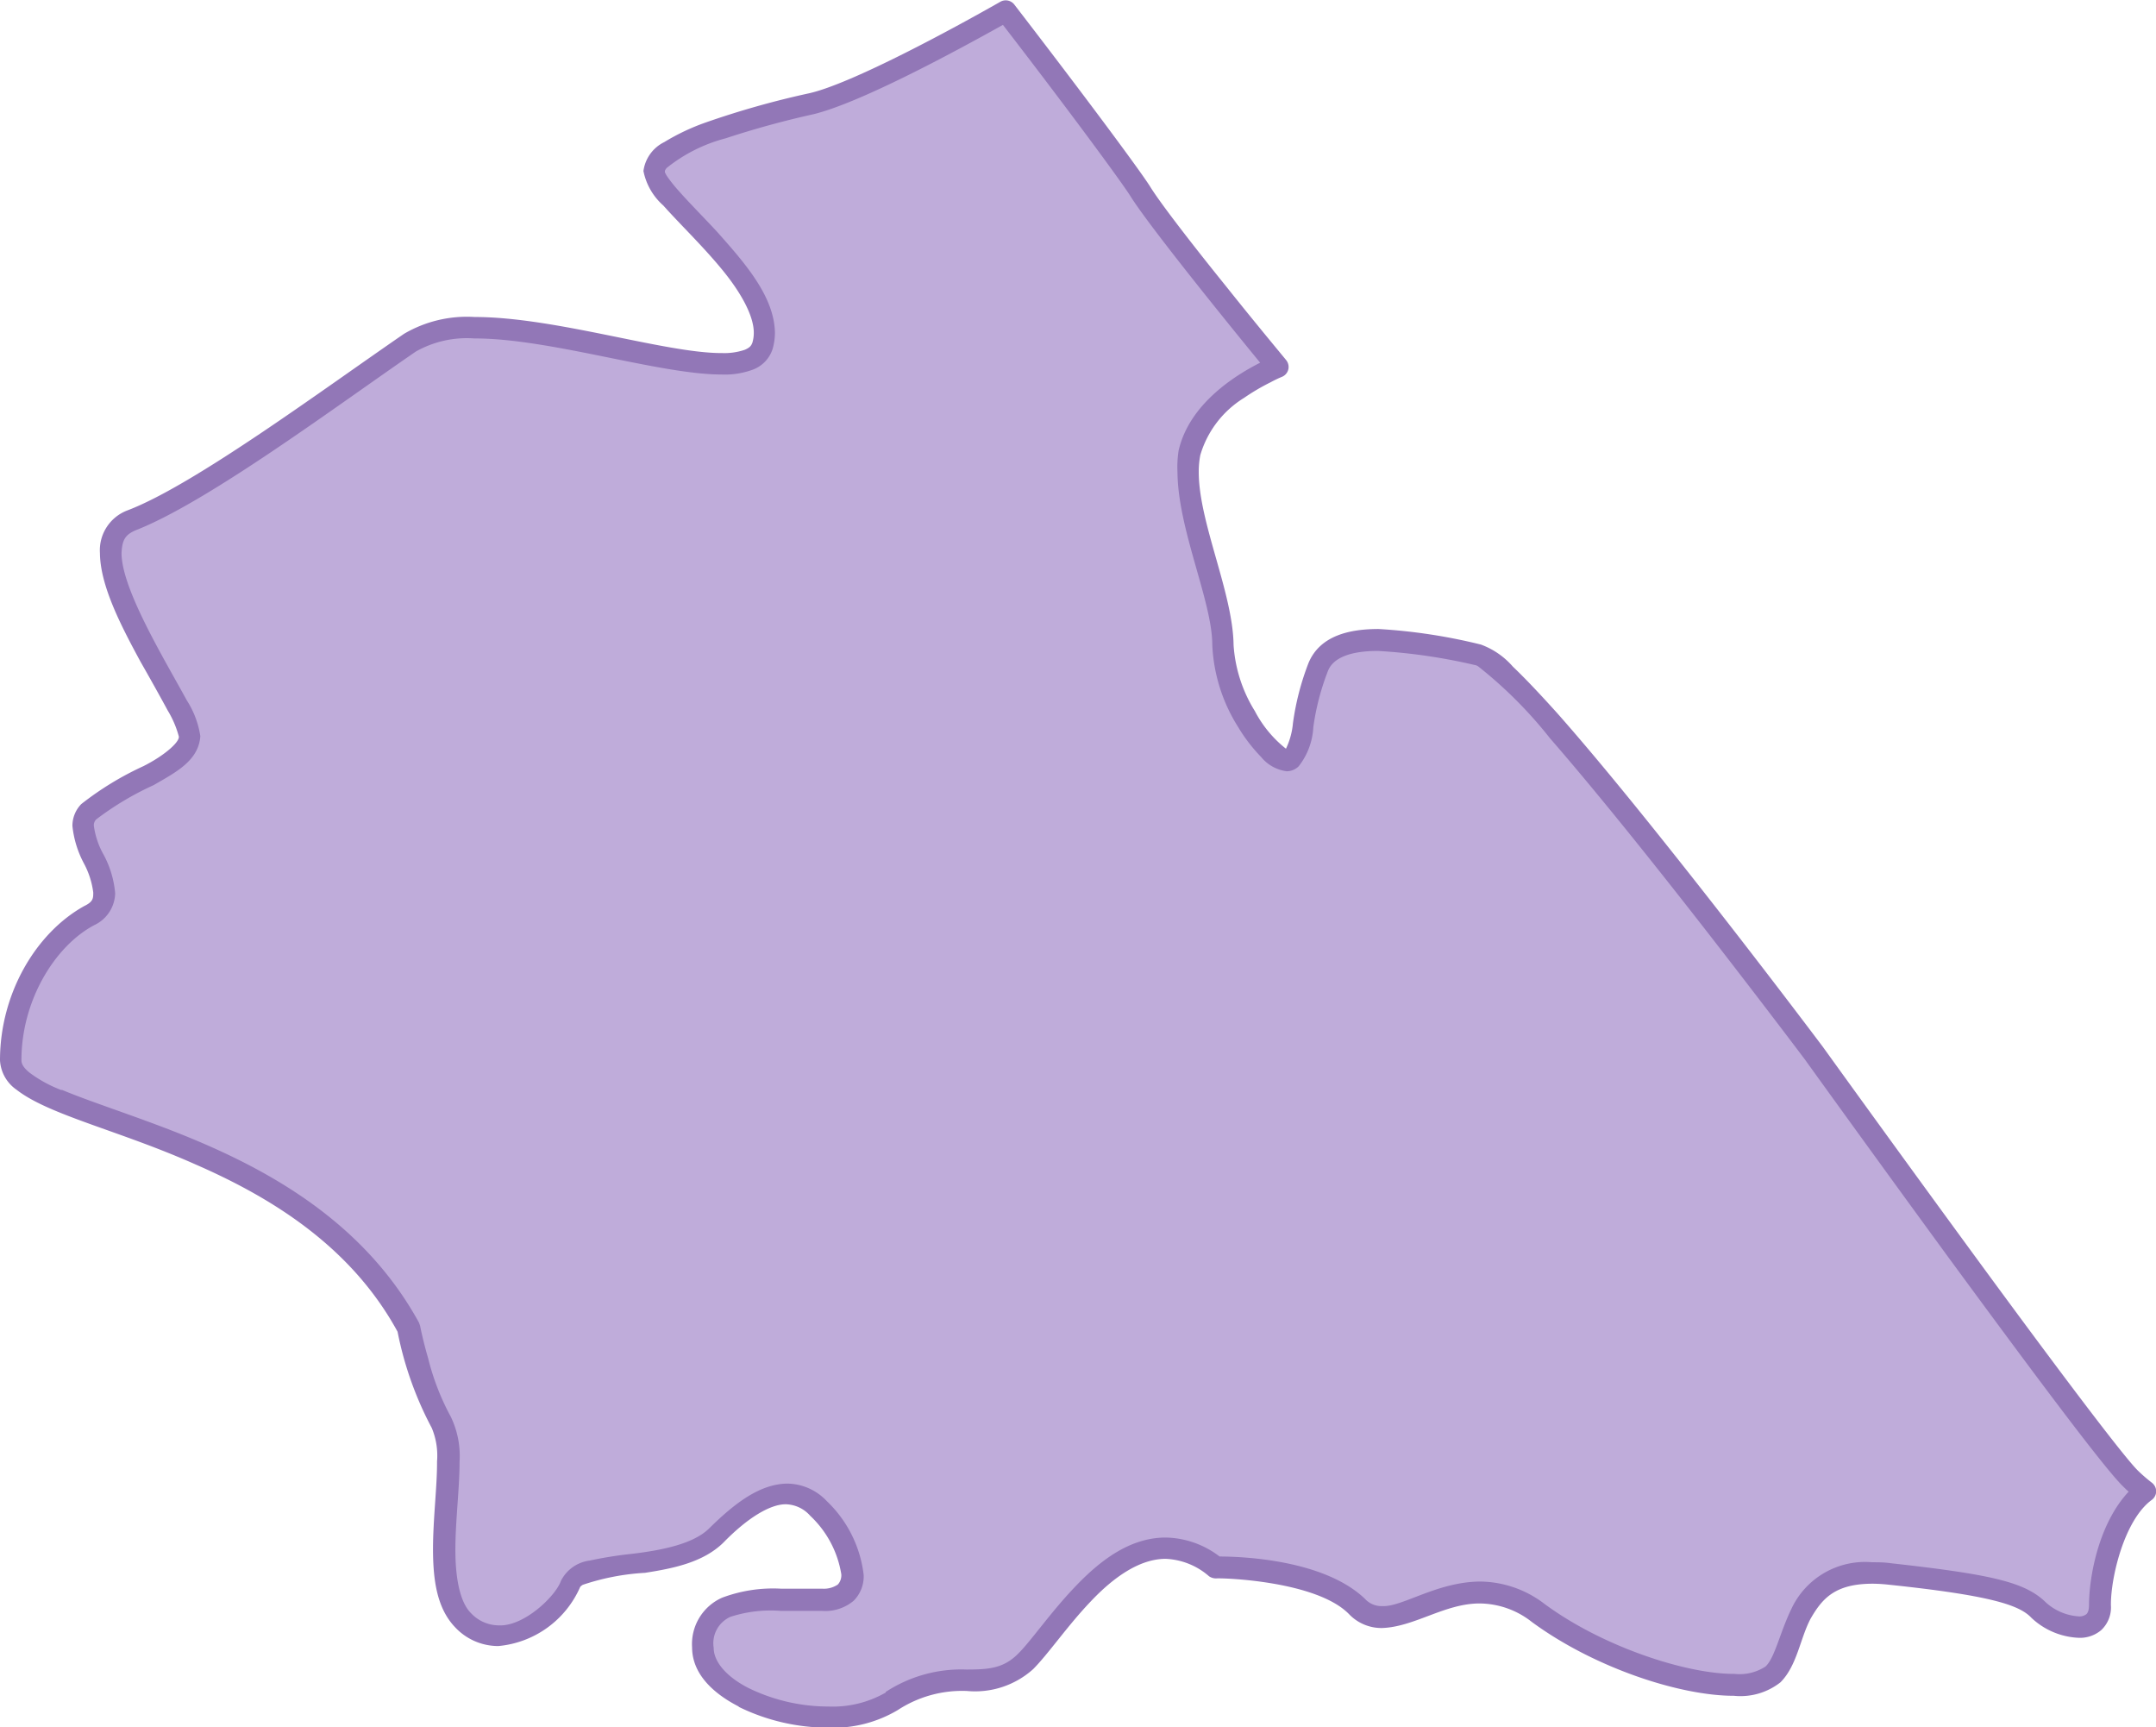 <svg xmlns="http://www.w3.org/2000/svg" viewBox="0 0 138.72 111.11"><defs><style>.cls-1{fill:#bfacda;}.cls-2{fill:#9277b7;}</style></defs><g id="Layer_2" data-name="Layer 2"><g id="Layer_1-2" data-name="Layer 1"><path class="cls-1" d="M42.09,11c0,1.72,8.2,7.29,7,11.23S31.57,18.5,26.4,22,12.94,31.76,8.48,33.48s3.75,11.94,3.75,13.87-4.86,3.24-6.48,4.86,2.84,5.16,0,6.68S.69,64.15.69,68.2s18.42,4,25.61,17.21a21.94,21.94,0,0,0,2.13,6.07c1.41,2.33-1.22,10.13,1.41,12.76s6.28-.61,6.89-2.33,6.93-.66,9.41-3.14,4.71-3.59,6.58-1.72,3.65,5.87.2,5.87-7.69-.61-7.69,3,8.5,5.87,12.15,3.44,6.32-.25,8.6-2.53,6.68-10.33,12.25-6.07c0,0,6.53,0,9.11,2.53s6.38-3.44,11.64.4,13.31,5.72,15.09,4,.91-7.19,7.49-6.48,8.55,1.27,9.61,2.33,4,1.92,4-.3c0-1.88.79-5.74,2.91-7.35a9.35,9.35,0,0,1-1-.85c-2.42-2.43-20.34-27.34-20.34-27.34S97.87,42.59,95.14,42.08s-9.11-2.22-10.33.81-.81,5-1.72,5.88-4.45-3.85-4.45-7.29-2.84-8.81-2.13-12.35,5.67-5.57,5.67-5.57-7.39-8.91-8.81-11.24c-.58-1-4.27-5.89-8.66-11.63-3.13,1.77-9.56,5.29-12.49,6C48.27,7.57,42.09,9.29,42.09,11Z"/><path class="cls-2" d="M47.53,109.77c-1.64-.84-3-2.1-3-3.81h0a3.26,3.26,0,0,1,1.93-3.19h0a9.35,9.35,0,0,1,3.8-.58h0c.9,0,1.81,0,2.65,0h0a1.59,1.59,0,0,0,1-.27h0a.88.88,0,0,0,.22-.66h0a6.6,6.6,0,0,0-2-3.76h0a2.16,2.16,0,0,0-1.58-.74h0c-1,0-2.45.87-4,2.46h0c-1.31,1.29-3.26,1.67-5.05,1.95h0a15.21,15.21,0,0,0-4,.77h0c-.15.09-.17.14-.18.16h0a6.38,6.38,0,0,1-5.26,3.78h0a3.8,3.8,0,0,1-2.76-1.19h0c-1.22-1.26-1.43-3.13-1.44-5h0c0-2,.27-4.08.26-5.69h0a4.61,4.61,0,0,0-.34-2.15h0a22.32,22.32,0,0,1-2.2-6.19h0c-3-5.5-8.14-8.64-13-10.76h0C7.71,72.73,3.16,71.73,1.07,70.1h0A2.46,2.46,0,0,1,0,68.2H0C0,63.9,2.32,60,5.42,58.28h0C6,58,6,57.78,6,57.41H6a5.38,5.38,0,0,0-.61-1.89h0a6.53,6.53,0,0,1-.73-2.39h0a2,2,0,0,1,.57-1.41h0a19.88,19.88,0,0,1,4-2.44h0c1.43-.72,2.38-1.61,2.27-1.93h0a6.41,6.41,0,0,0-.71-1.65h0c-.47-.87-1.1-2-1.74-3.12h0c-1.27-2.34-2.6-4.9-2.62-7h0a2.74,2.74,0,0,1,1.77-2.75h0C12.5,31.2,20.85,25,26,21.47h0a8,8,0,0,1,4.54-1.08h0c5.19,0,12.31,2.34,15.91,2.32h0a4.09,4.09,0,0,0,1.47-.21h0c.32-.14.41-.25.49-.46h0a2.2,2.2,0,0,0,.09-.64h0c0-1.12-.87-2.65-2.09-4.12h0c-1.22-1.48-2.7-2.9-3.73-4.06h0A4,4,0,0,1,41.4,11h0a2.43,2.43,0,0,1,1.34-1.86h0a14.1,14.1,0,0,1,2.69-1.27h0A56.64,56.64,0,0,1,52.06,6h0c2.72-.61,9.22-4.13,12.31-5.89h0a.7.7,0,0,1,.89.18h0C69.66,6,73.32,10.92,74,12h0c.66,1.08,2.87,3.92,4.89,6.42h0c2,2.51,3.86,4.73,3.86,4.74h0a.7.7,0,0,1,.14.61h0a.69.69,0,0,1-.41.47h0a7.77,7.77,0,0,0-.73.35h0a13.76,13.76,0,0,0-1.7,1h0a6.47,6.47,0,0,0-2.82,3.68h0a5.52,5.52,0,0,0-.1,1.11h0c0,3.22,2.2,7.77,2.24,11.11h0a9.18,9.18,0,0,0,1.37,4.25h0a7.51,7.51,0,0,0,2,2.42h0a4.76,4.76,0,0,0,.45-1.64h0a17.06,17.06,0,0,1,1-3.87h0c.74-1.78,2.66-2.19,4.51-2.19h0a36,36,0,0,1,6.58,1h0a5,5,0,0,1,2.06,1.42h0c.8.76,1.77,1.79,2.86,3h0c2.16,2.44,4.77,5.63,7.3,8.81h0c5.06,6.35,9.77,12.63,9.78,12.64h0s4.48,6.22,9.26,12.75h0c4.76,6.51,9.9,13.4,11,14.5h0a10.45,10.45,0,0,0,.91.79h0a.7.7,0,0,1,.28.55h0a.69.69,0,0,1-.27.55h0c-1.8,1.3-2.67,5.09-2.64,6.8h0a2,2,0,0,1-.63,1.59h0a2.11,2.11,0,0,1-1.43.49h0a4.72,4.72,0,0,1-3.06-1.29h0c-.77-.82-2.63-1.44-9.21-2.13h0a9.9,9.9,0,0,0-1-.06h0c-2.47,0-3.27,1-4,2.26h0c-.68,1.3-.86,3-1.93,4.08h0a4.16,4.16,0,0,1-3,.87h0c-3.49,0-9-1.81-13-4.75h0a5.49,5.49,0,0,0-3.36-1.19h0c-2.25,0-4.21,1.52-6.29,1.58h0a2.88,2.88,0,0,1-2.08-.86h0c-2.07-2.18-8.19-2.37-8.59-2.33h0a.8.8,0,0,1-.45-.14h0A4.53,4.53,0,0,0,75,100.27h0c-1.68,0-3.36,1.19-4.83,2.75h0c-1.48,1.55-2.7,3.34-3.69,4.34h0a5.59,5.59,0,0,1-4.26,1.41h0A7.57,7.57,0,0,0,57.76,110h0a8.12,8.12,0,0,1-4.46,1.13h0a13.09,13.09,0,0,1-5.77-1.34Zm9.46-.94a8.89,8.89,0,0,1,5.18-1.44h0c1.45,0,2.38-.07,3.32-1h0c.83-.81,2.1-2.67,3.67-4.31h0c1.56-1.64,3.48-3.17,5.83-3.18h0a5.87,5.87,0,0,1,3.48,1.22h0c1.23,0,6.68.15,9.36,2.73h0a1.43,1.43,0,0,0,1.1.46h0c1.29.07,3.5-1.55,6.29-1.58h0a6.91,6.91,0,0,1,4.17,1.45h0c3.76,2.77,9.16,4.51,12.2,4.49h0a3.06,3.06,0,0,0,2-.47h0c.6-.54.92-2.16,1.67-3.71h0a5.23,5.23,0,0,1,5.19-3h0c.37,0,.77,0,1.19.06h0c6.58.73,8.68,1.23,10,2.53h0a3.48,3.48,0,0,0,2.09.89h0a.73.73,0,0,0,.51-.14h0c.07-.07.16-.18.17-.56h0c0-1.85.62-5.26,2.55-7.32h0c-.14-.12-.28-.26-.42-.4h0c-1.33-1.33-6.35-8.1-11.16-14.65h0c-4.78-6.54-9.26-12.76-9.25-12.75h0s-2.49-3.31-5.78-7.55h0c-3.29-4.24-7.39-9.4-10.62-13.11h0a27.91,27.91,0,0,0-4.64-4.64h0l-.1-.05h0a36.68,36.68,0,0,0-6.33-.93h0c-1.73,0-2.9.42-3.23,1.32h0a15.86,15.86,0,0,0-.93,3.59h0a4.43,4.43,0,0,1-.94,2.51h0a1.1,1.1,0,0,1-.77.32h0a2.54,2.54,0,0,1-1.65-.92h0a10.48,10.48,0,0,1-1.48-1.93h0A10.77,10.77,0,0,1,78,41.48h0c0-2.79-2.21-7.4-2.24-11.11h0A7,7,0,0,1,75.83,29h0c.69-3.07,3.75-4.91,5.25-5.67h0c-1.75-2.13-7-8.6-8.3-10.64h0c-.5-.83-4-5.58-8.25-11.09h0c-3.31,1.85-9.18,5-12.16,5.74h0A59,59,0,0,0,46.68,8.9h0a10.14,10.14,0,0,0-3.78,1.9h0c-.12.14-.12.2-.12.21h0s0,0,0,.07h0a1.7,1.7,0,0,0,.17.3h0a9.26,9.26,0,0,0,.74.92h0c.64.73,1.53,1.62,2.43,2.59h0c1.78,2,3.7,4.16,3.74,6.51h0a3.81,3.81,0,0,1-.15,1.05h0a2.11,2.11,0,0,1-1.28,1.33h0a5.22,5.22,0,0,1-2,.31h0c-4,0-11.06-2.33-15.91-2.32h0a6.68,6.68,0,0,0-3.76.84h0c-5.16,3.54-13.42,9.71-18.06,11.51h0c-.67.3-.84.64-.88,1.46h0c0,2.3,2.74,6.79,4.2,9.47h0a5.92,5.92,0,0,1,.87,2.3h0c-.11,1.59-1.59,2.33-3,3.15h0a19.25,19.25,0,0,0-3.69,2.2h0a.52.52,0,0,0-.16.43h0A5.22,5.22,0,0,0,6.68,55h0a6.4,6.4,0,0,1,.73,2.46h0A2.32,2.32,0,0,1,6.08,59.5h0c-2.57,1.35-4.71,4.9-4.7,8.7h0c0,.22.11.47.55.82h0a8.42,8.42,0,0,0,2,1.09H4c1.79.75,4.32,1.55,7.1,2.63h0c5.55,2.17,12.13,5.53,15.86,12.34h0l.07.2s.17.9.52,2.1h0A15.79,15.79,0,0,0,29,91.12h0A5.79,5.79,0,0,1,29.57,94h0c0,1.74-.27,3.83-.27,5.69h0c0,1.82.29,3.36,1,4.07h0a2.47,2.47,0,0,0,1.79.79h0c1.64.08,3.68-1.91,4-2.86h0a2.41,2.41,0,0,1,1.86-1.31h0a25.12,25.12,0,0,1,2.7-.43h0c2-.24,4-.65,5-1.66h0c1.68-1.65,3.26-2.83,5-2.86h0a3.55,3.55,0,0,1,2.56,1.14h0a7.8,7.8,0,0,1,2.36,4.74h0a2.21,2.21,0,0,1-.66,1.67h0a2.84,2.84,0,0,1-2,.64h0c-.88,0-1.79,0-2.65,0h0A8.36,8.36,0,0,0,47,104h0A1.86,1.86,0,0,0,45.92,106h0c0,.87.79,1.84,2.24,2.58h0a11.74,11.74,0,0,0,5.14,1.19h0a6.85,6.85,0,0,0,3.69-.9Z"/></g></g></svg>